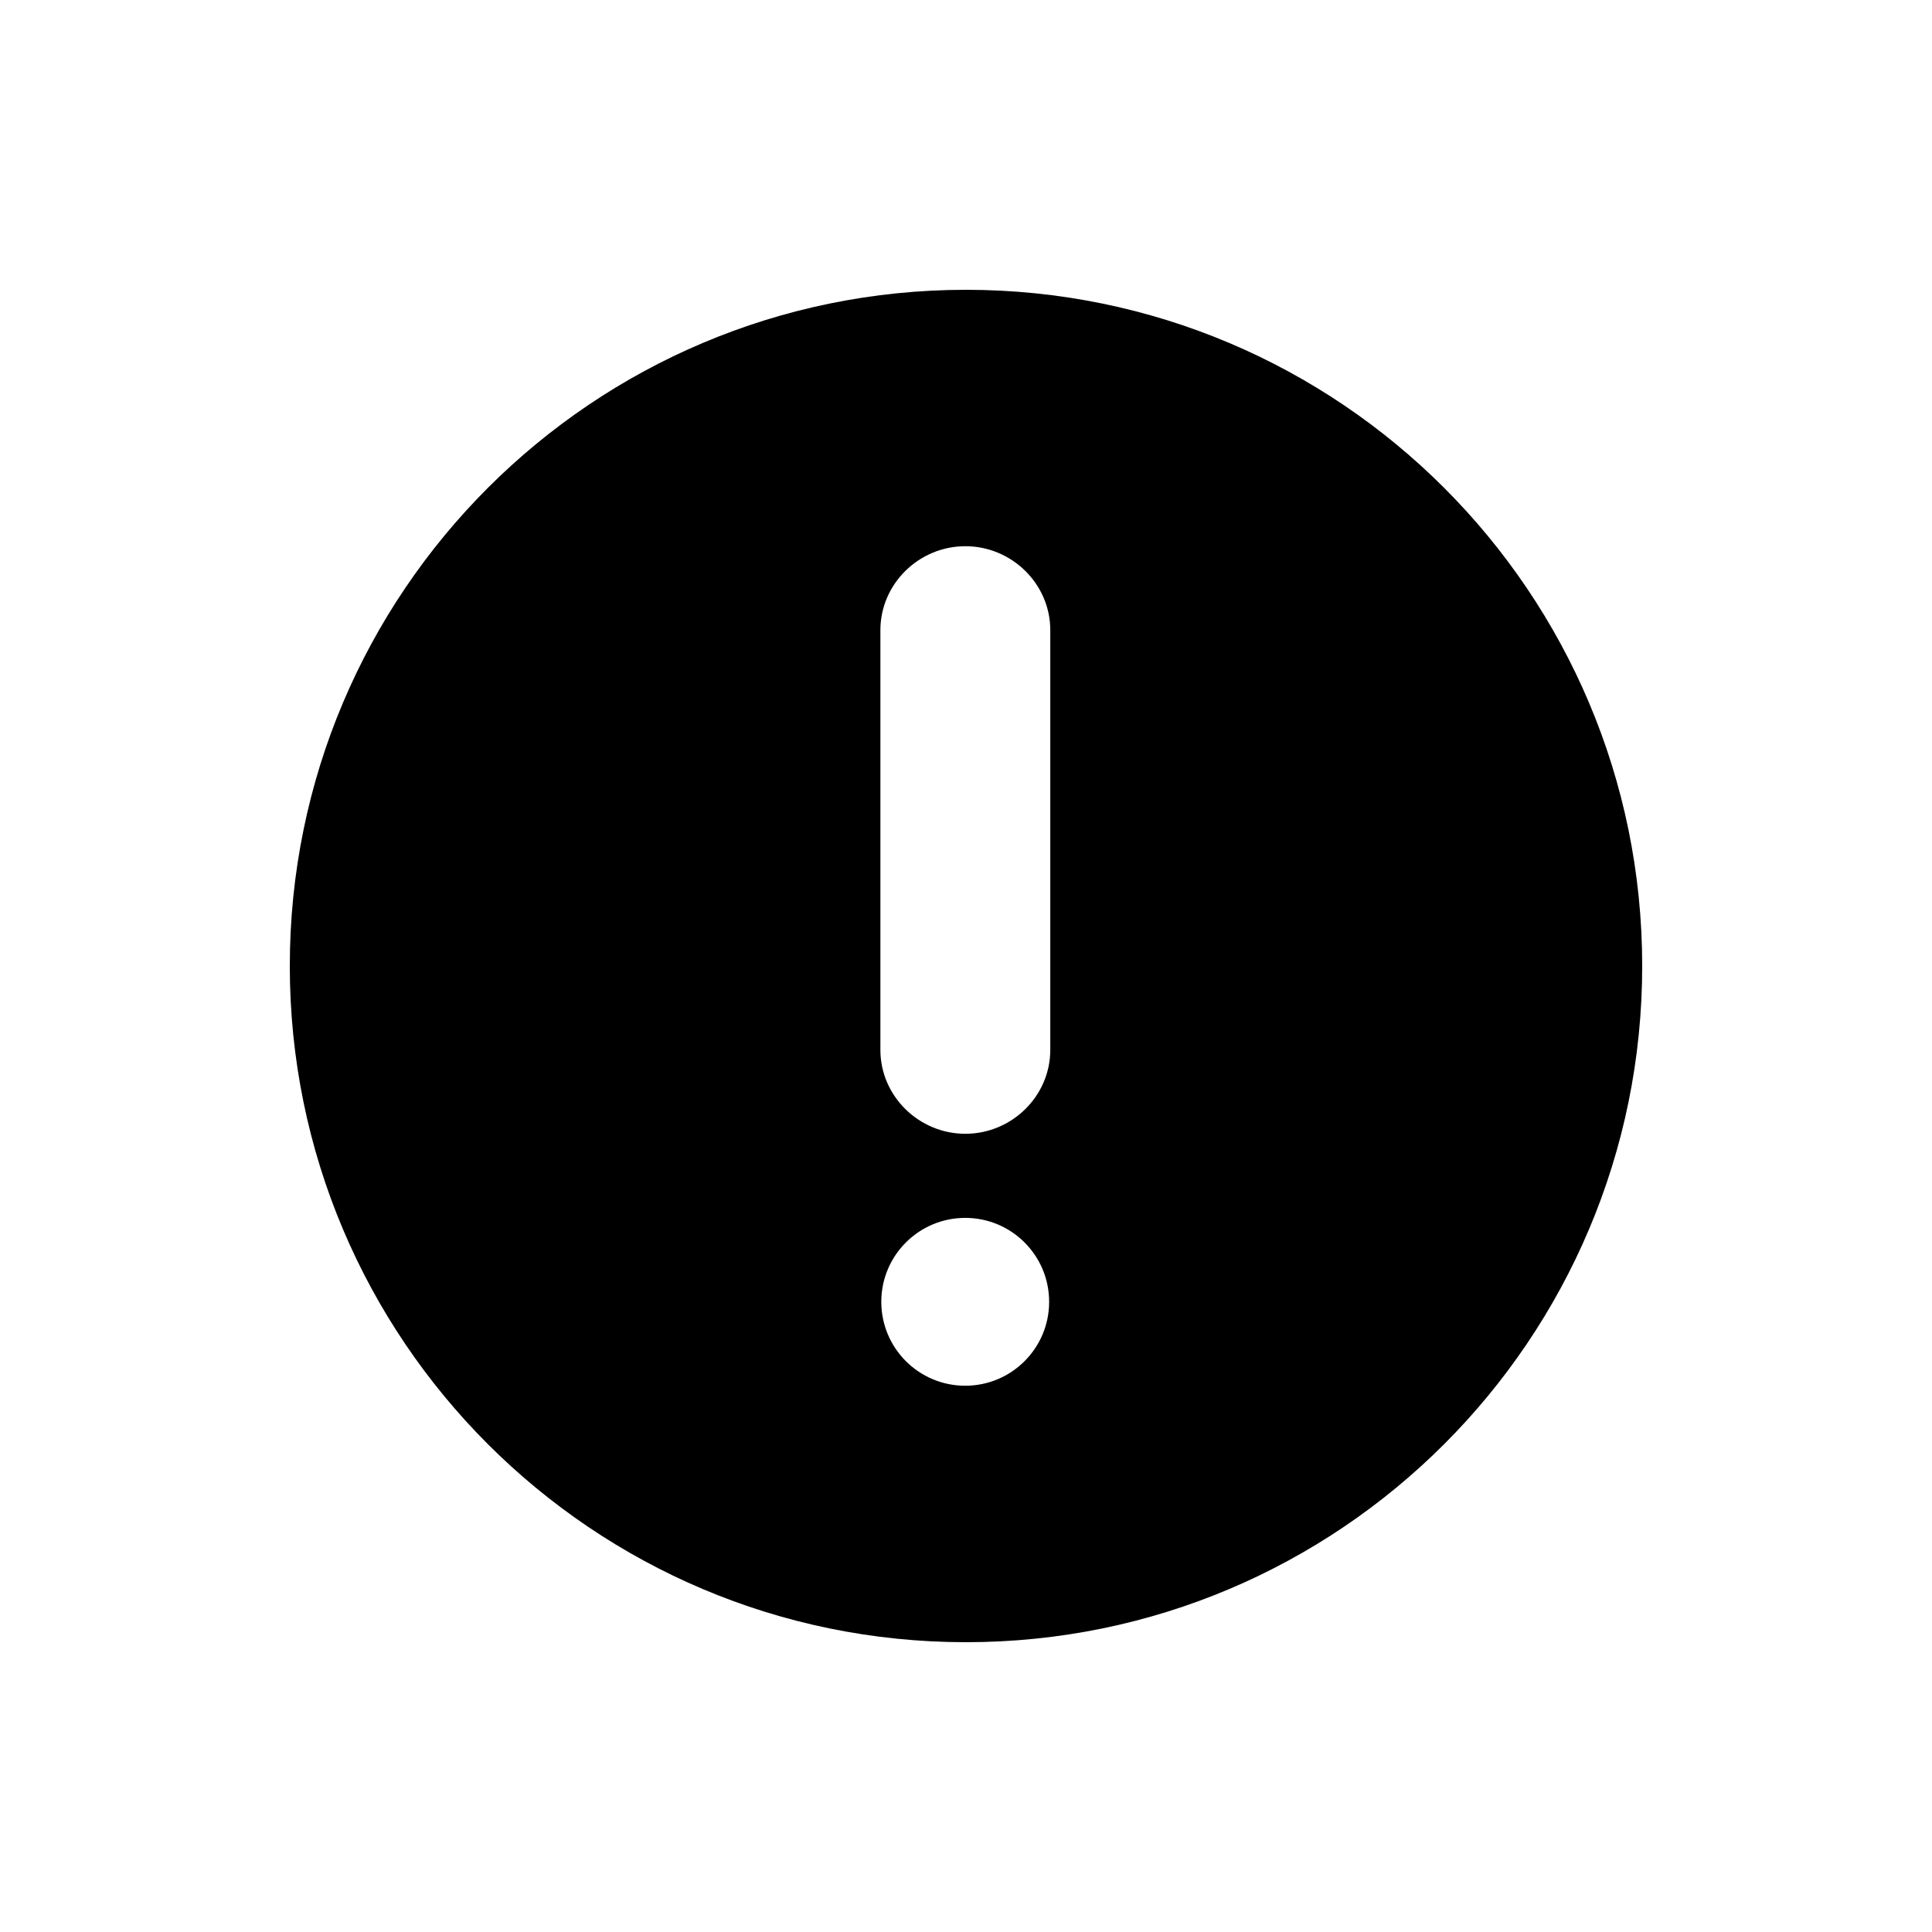 <!-- Generated by IcoMoon.io -->
<svg version="1.1" xmlns="http://www.w3.org/2000/svg" width="32" height="32" viewBox="0 0 32 32">
<title>info-status</title>
<path d="M16 4.8c-6.185 0-11.2 5.015-11.2 11.2s5.014 11.2 11.2 11.2 11.2-5.014 11.2-11.2c0-6.185-5.014-11.2-11.2-11.2zM14.582 10.438c0-0.768 0.639-1.391 1.407-1.391s1.407 0.623 1.407 1.39v6.952c0 0.768-0.639 1.39-1.407 1.39s-1.407-0.623-1.407-1.39v-6.951zM15.987 22.952c-0.768 0-1.39-0.622-1.39-1.39s0.623-1.39 1.39-1.39c0.768 0 1.39 0.622 1.39 1.39s-0.622 1.39-1.39 1.39v0z"></path>
</svg>
